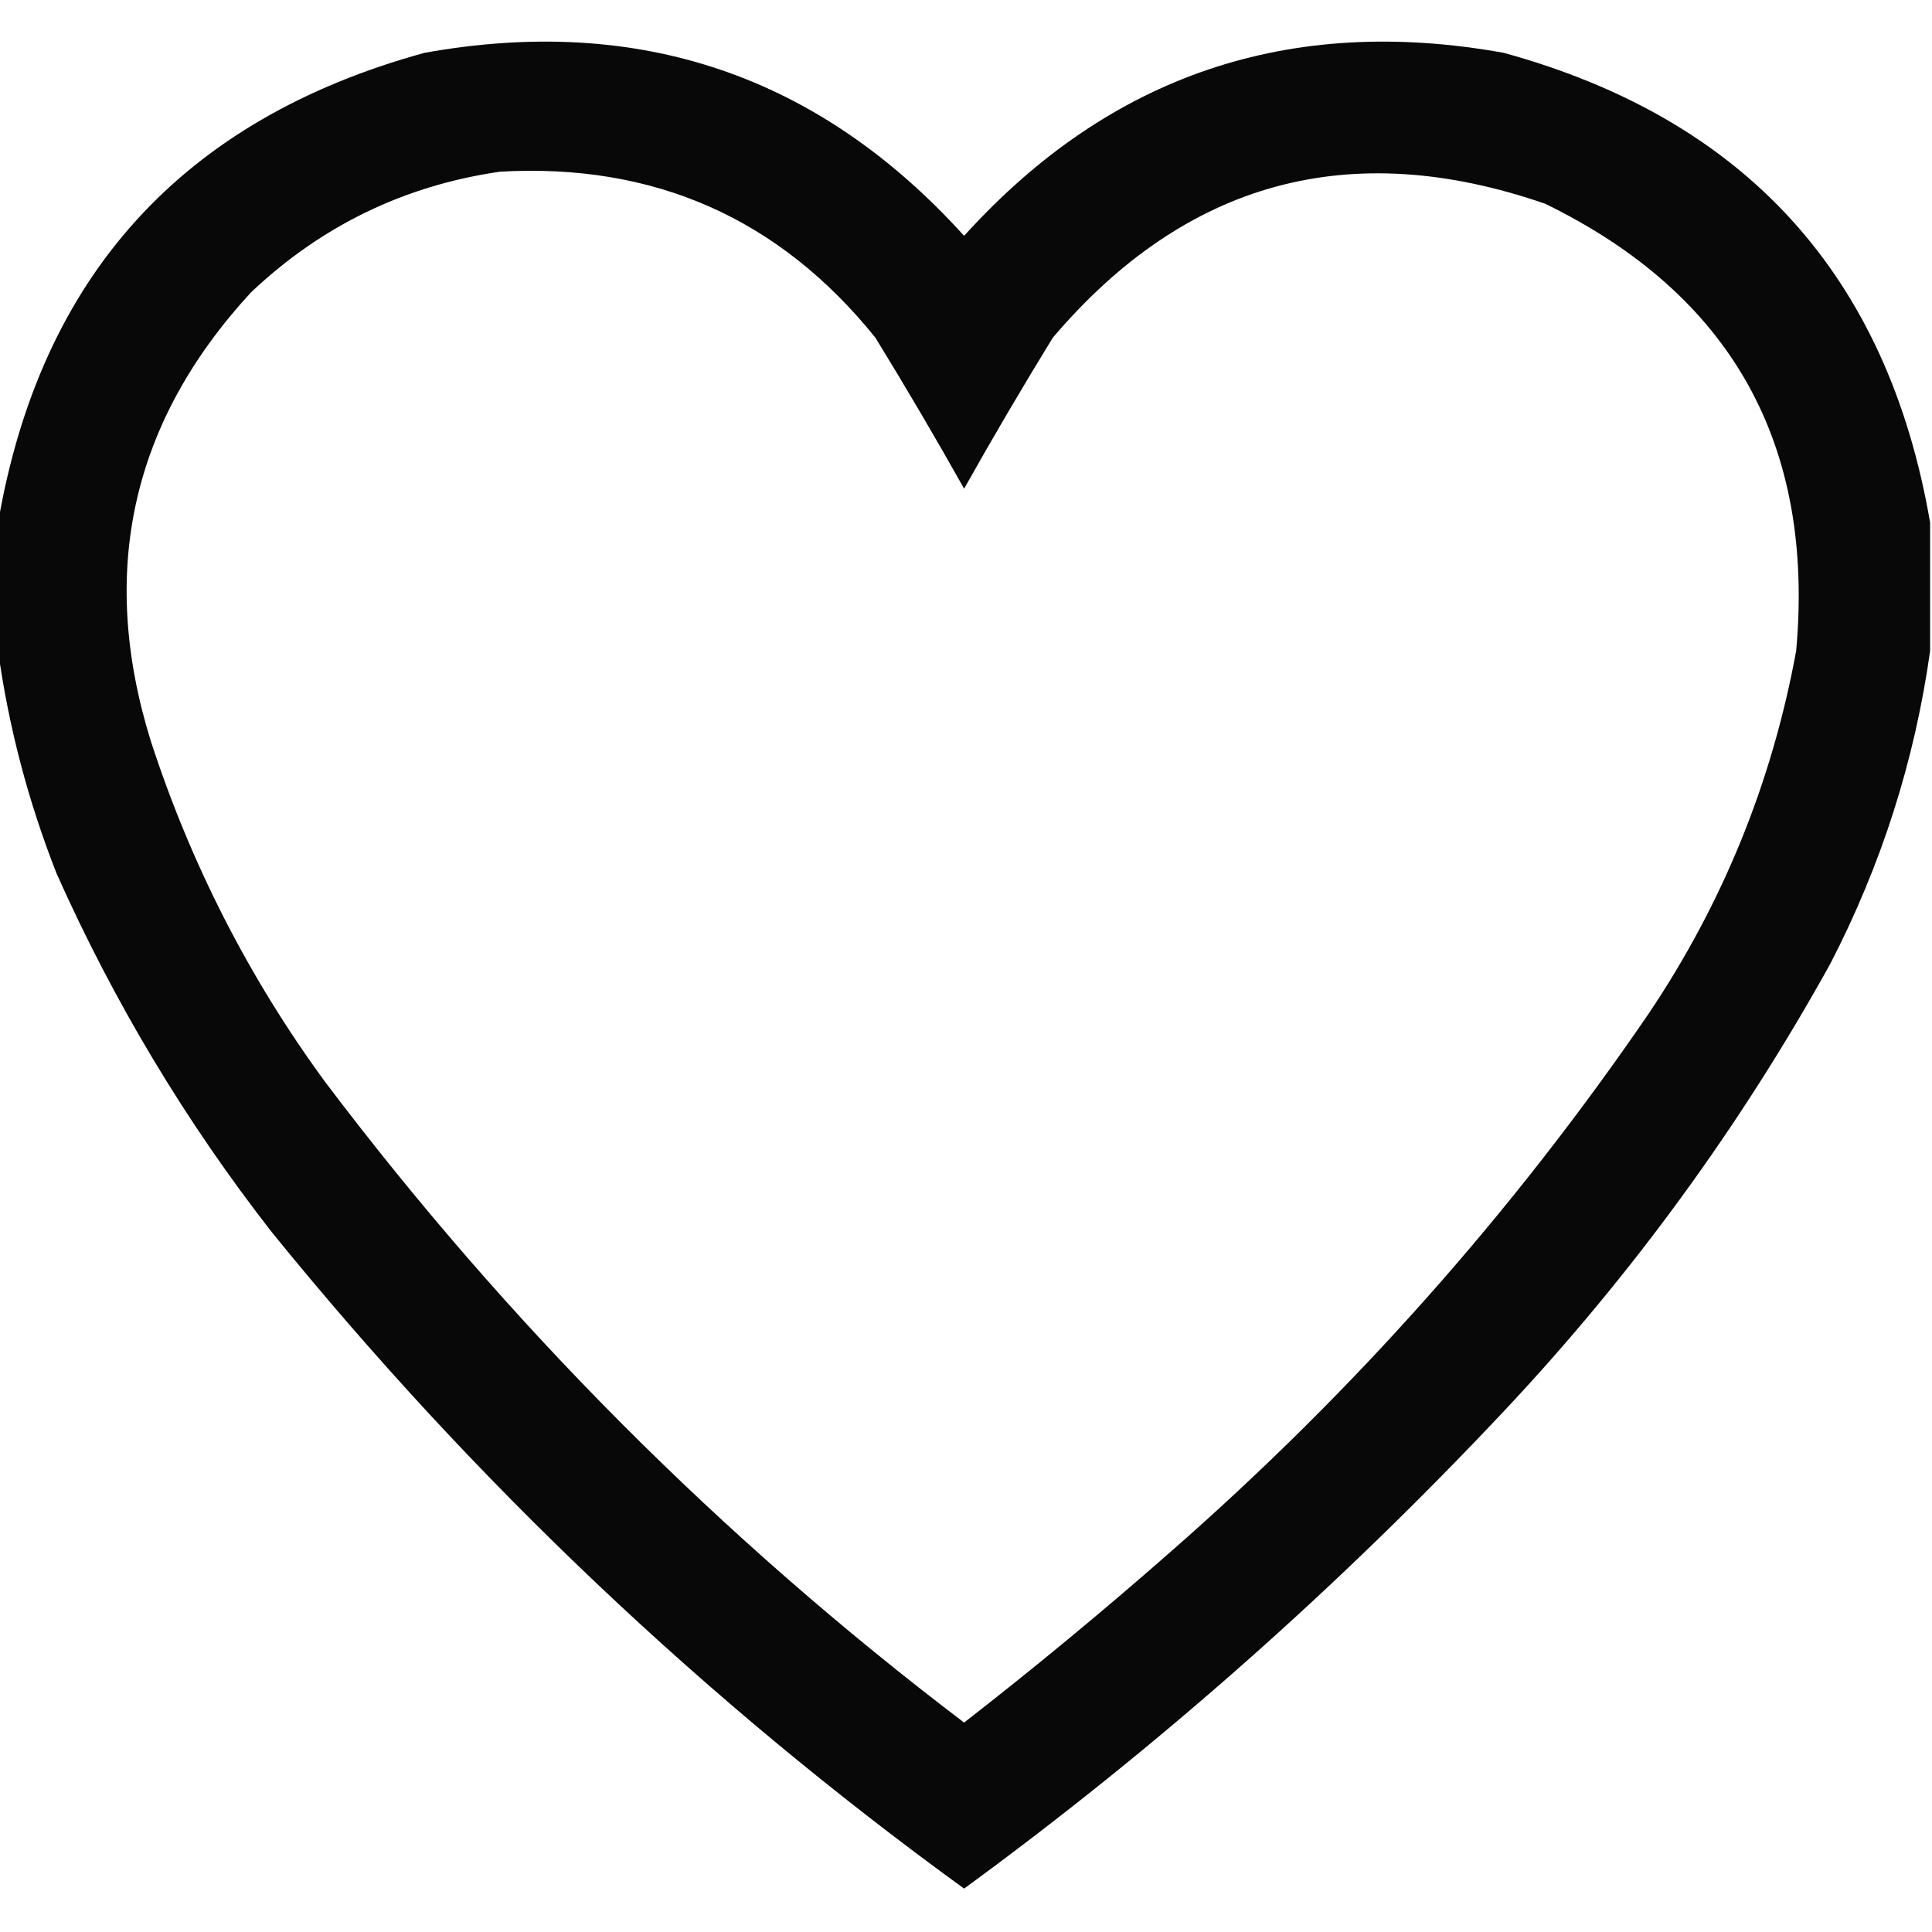 <?xml version="1.0" encoding="UTF-8"?>
<!DOCTYPE svg PUBLIC "-//W3C//DTD SVG 1.1//EN" "http://www.w3.org/Graphics/SVG/1.1/DTD/svg11.dtd">
<svg xmlns="http://www.w3.org/2000/svg" version="1.1" width="512px" height="512px" style="shape-rendering:geometricPrecision; text-rendering:geometricPrecision; image-rendering:optimizeQuality; fill-rule:evenodd; clip-rule:evenodd" xmlns:xlink="http://www.w3.org/1999/xlink">
<g><path style="opacity:0.966" fill="#000000" d="M 511.5,138.5 C 511.5,149.833 511.5,161.167 511.5,172.5C 507.429,201.551 498.596,229.218 485,255.5C 461.225,298.378 432.558,337.712 399,373.5C 354.88,420.479 307.046,462.813 255.5,500.5C 186.858,450.699 125.691,392.699 72,326.5C 49.2,297.255 30.2,265.588 15,231.5C 7.456,212.316 2.289,192.649 -0.5,172.5C -0.5,161.167 -0.5,149.833 -0.5,138.5C 10.712,73.116 48.379,31.616 112.5,14C 169.329,3.775 216.995,19.942 255.5,62.5C 294.005,19.942 341.671,3.775 398.5,14C 462.621,31.616 500.288,73.116 511.5,138.5 Z M 132.5,45.5 C 173.339,43.176 206.506,57.843 232,89.5C 240.085,102.669 247.919,116.002 255.5,129.5C 263.081,116.002 270.915,102.669 279,89.5C 314.319,47.954 357.819,36.12 409.5,54C 458.789,78.06 480.955,117.56 476,172.5C 469.631,207.231 456.631,239.231 437,268.5C 401.019,321.146 358.853,368.646 310.5,411C 292.604,426.733 274.271,441.899 255.5,456.5C 191.147,407.647 134.647,350.981 86,286.5C 65.947,259.063 50.614,229.063 40,196.5C 25.996,151.534 34.83,111.867 66.5,77.5C 85.146,59.843 107.146,49.176 132.5,45.5 Z"/></g>
</svg>
